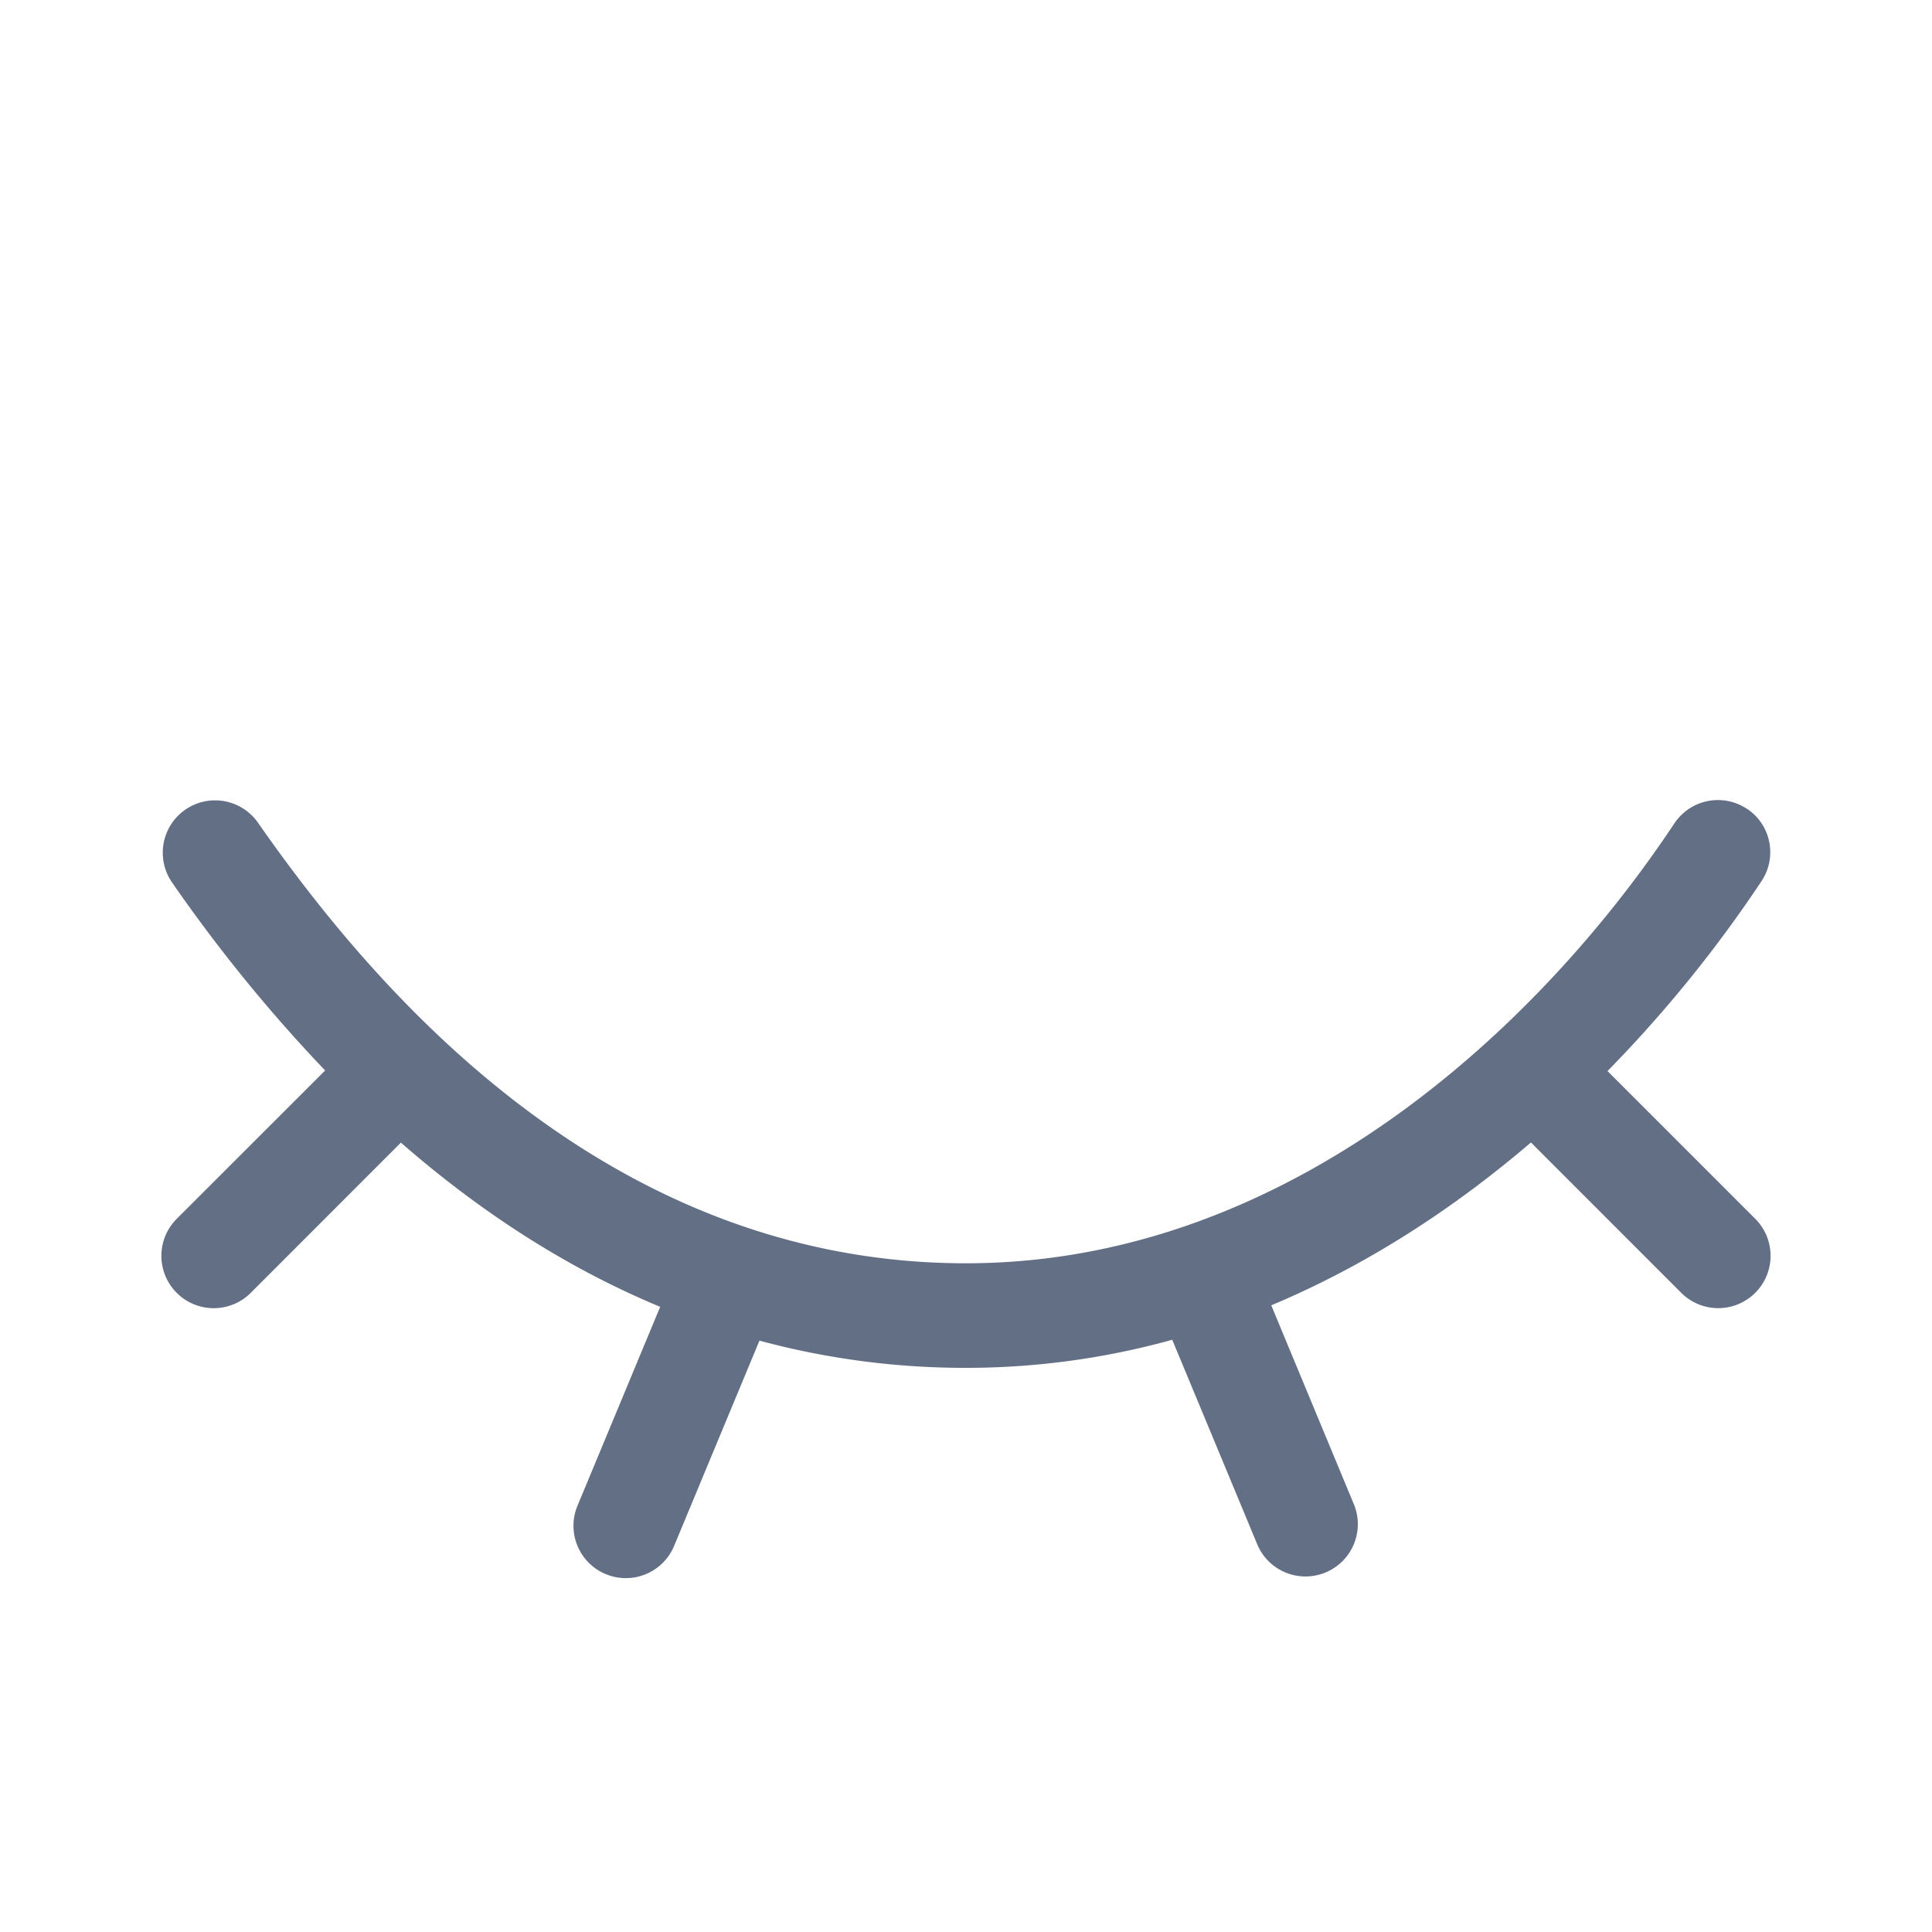 <svg viewBox="0 0 24 24" fill="none" xmlns="http://www.w3.org/2000/svg"><path d="M21.7 10.046c.3.198.381.601.182.9a16.11 16.11 0 01-1.913 2.359l1.835 1.835a.65.65 0 11-.919.92l-1.867-1.868c-.935.8-2.015 1.516-3.226 2.023l1.034 2.49a.65.65 0 01-1.2.498l-1.064-2.56a9.577 9.577 0 01-2.562.349 9.819 9.819 0 01-2.566-.338l-1.06 2.55a.65.65 0 11-1.2-.5l1.027-2.47c-1.244-.517-2.316-1.25-3.221-2.04L3.115 16.06a.65.65 0 01-.92-.919l1.844-1.843a19.15 19.15 0 01-1.903-2.338.65.65 0 011.066-.744c1.463 2.097 4.34 5.477 8.798 5.477 4.034 0 7.15-2.979 8.8-5.465a.65.65 0 01.9-.181z" fill="#626F84"/></svg>